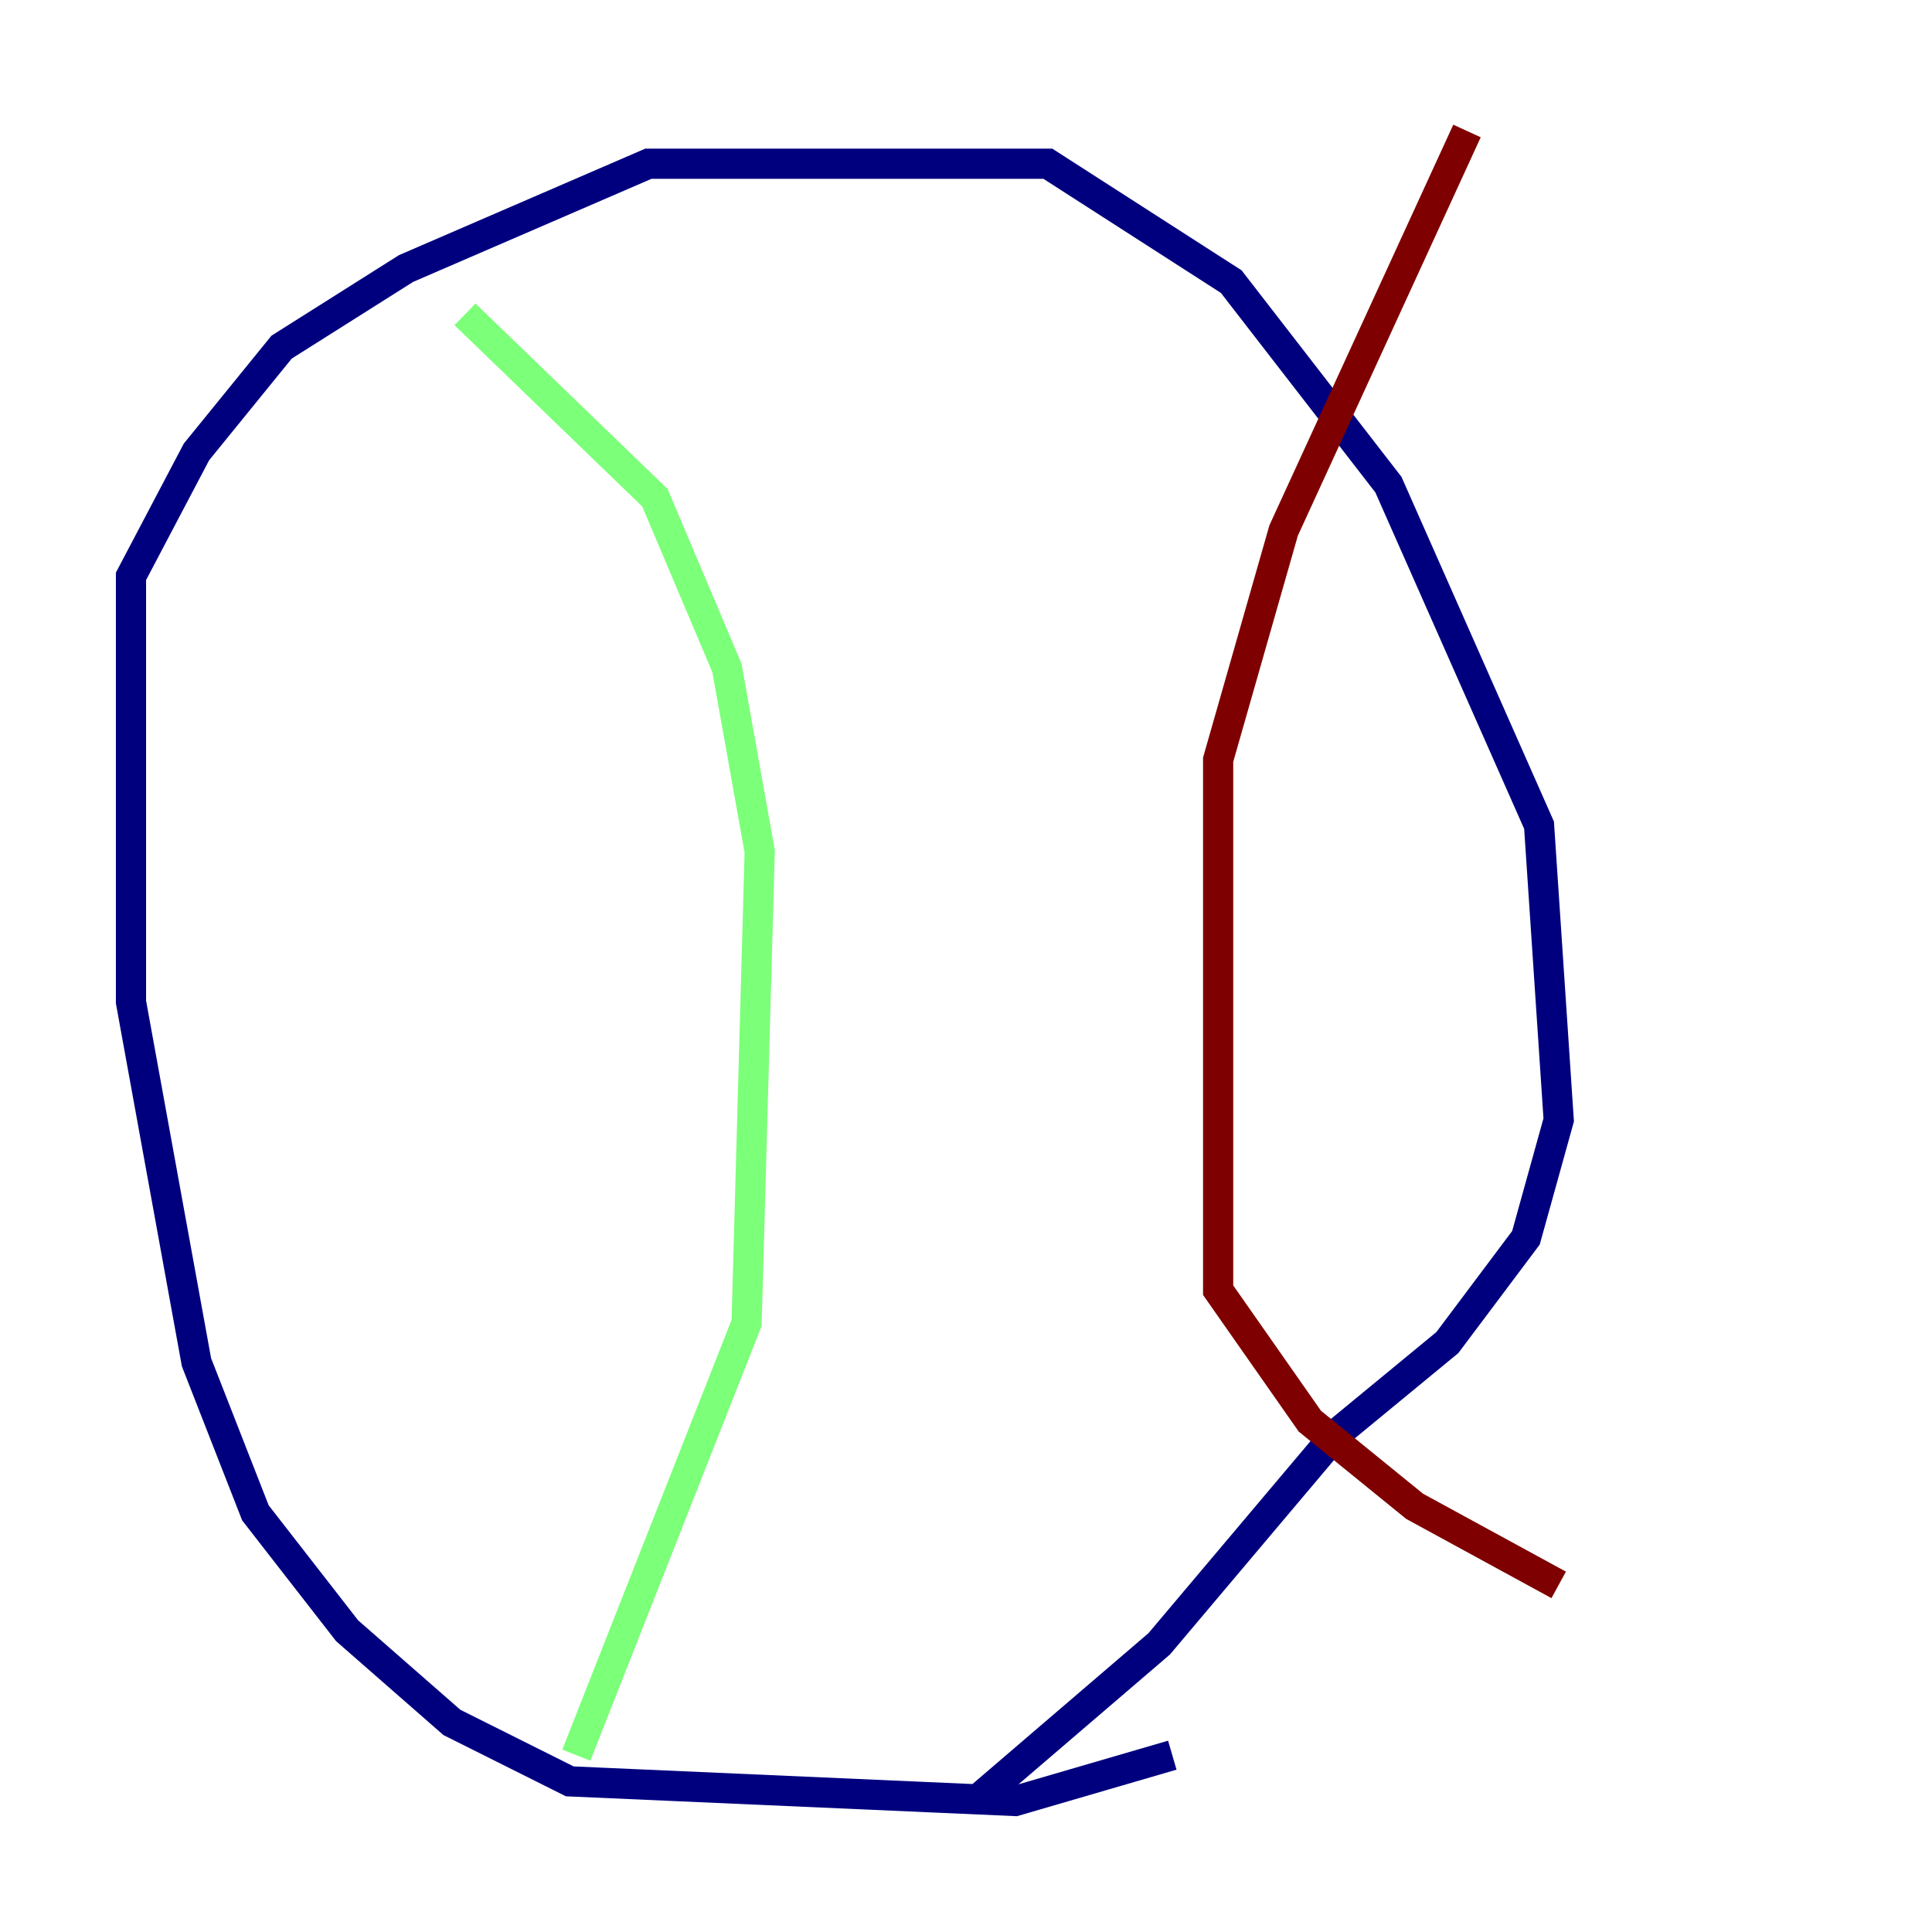 <?xml version="1.0" encoding="utf-8" ?>
<svg baseProfile="tiny" height="128" version="1.2" viewBox="0,0,128,128" width="128" xmlns="http://www.w3.org/2000/svg" xmlns:ev="http://www.w3.org/2001/xml-events" xmlns:xlink="http://www.w3.org/1999/xlink"><defs /><polyline fill="none" points="77.668,116.285 67.254,119.322 37.749,118.02 29.939,114.115 22.997,108.041 16.922,100.231 13.017,90.251 8.678,66.386 8.678,38.183 13.017,29.939 18.658,22.997 26.902,17.79 42.956,10.848 69.424,10.848 81.573,18.658 91.986,32.108 101.966,54.671 103.268,74.197 101.098,82.007 95.891,88.949 88.515,95.024 76.8,108.909 64.651,119.322" stroke="#00007f" stroke-width="2" /><polyline fill="none" points="30.807,20.827 43.39,32.976 48.163,44.258 50.332,56.407 49.464,87.647 38.183,116.285" stroke="#7cff79" stroke-width="2" /><polyline fill="none" points="97.193,8.678 85.044,35.146 80.705,50.332 80.705,85.478 86.78,94.156 93.722,99.797 103.268,105.003" stroke="#7f0000" stroke-width="2" /></svg>